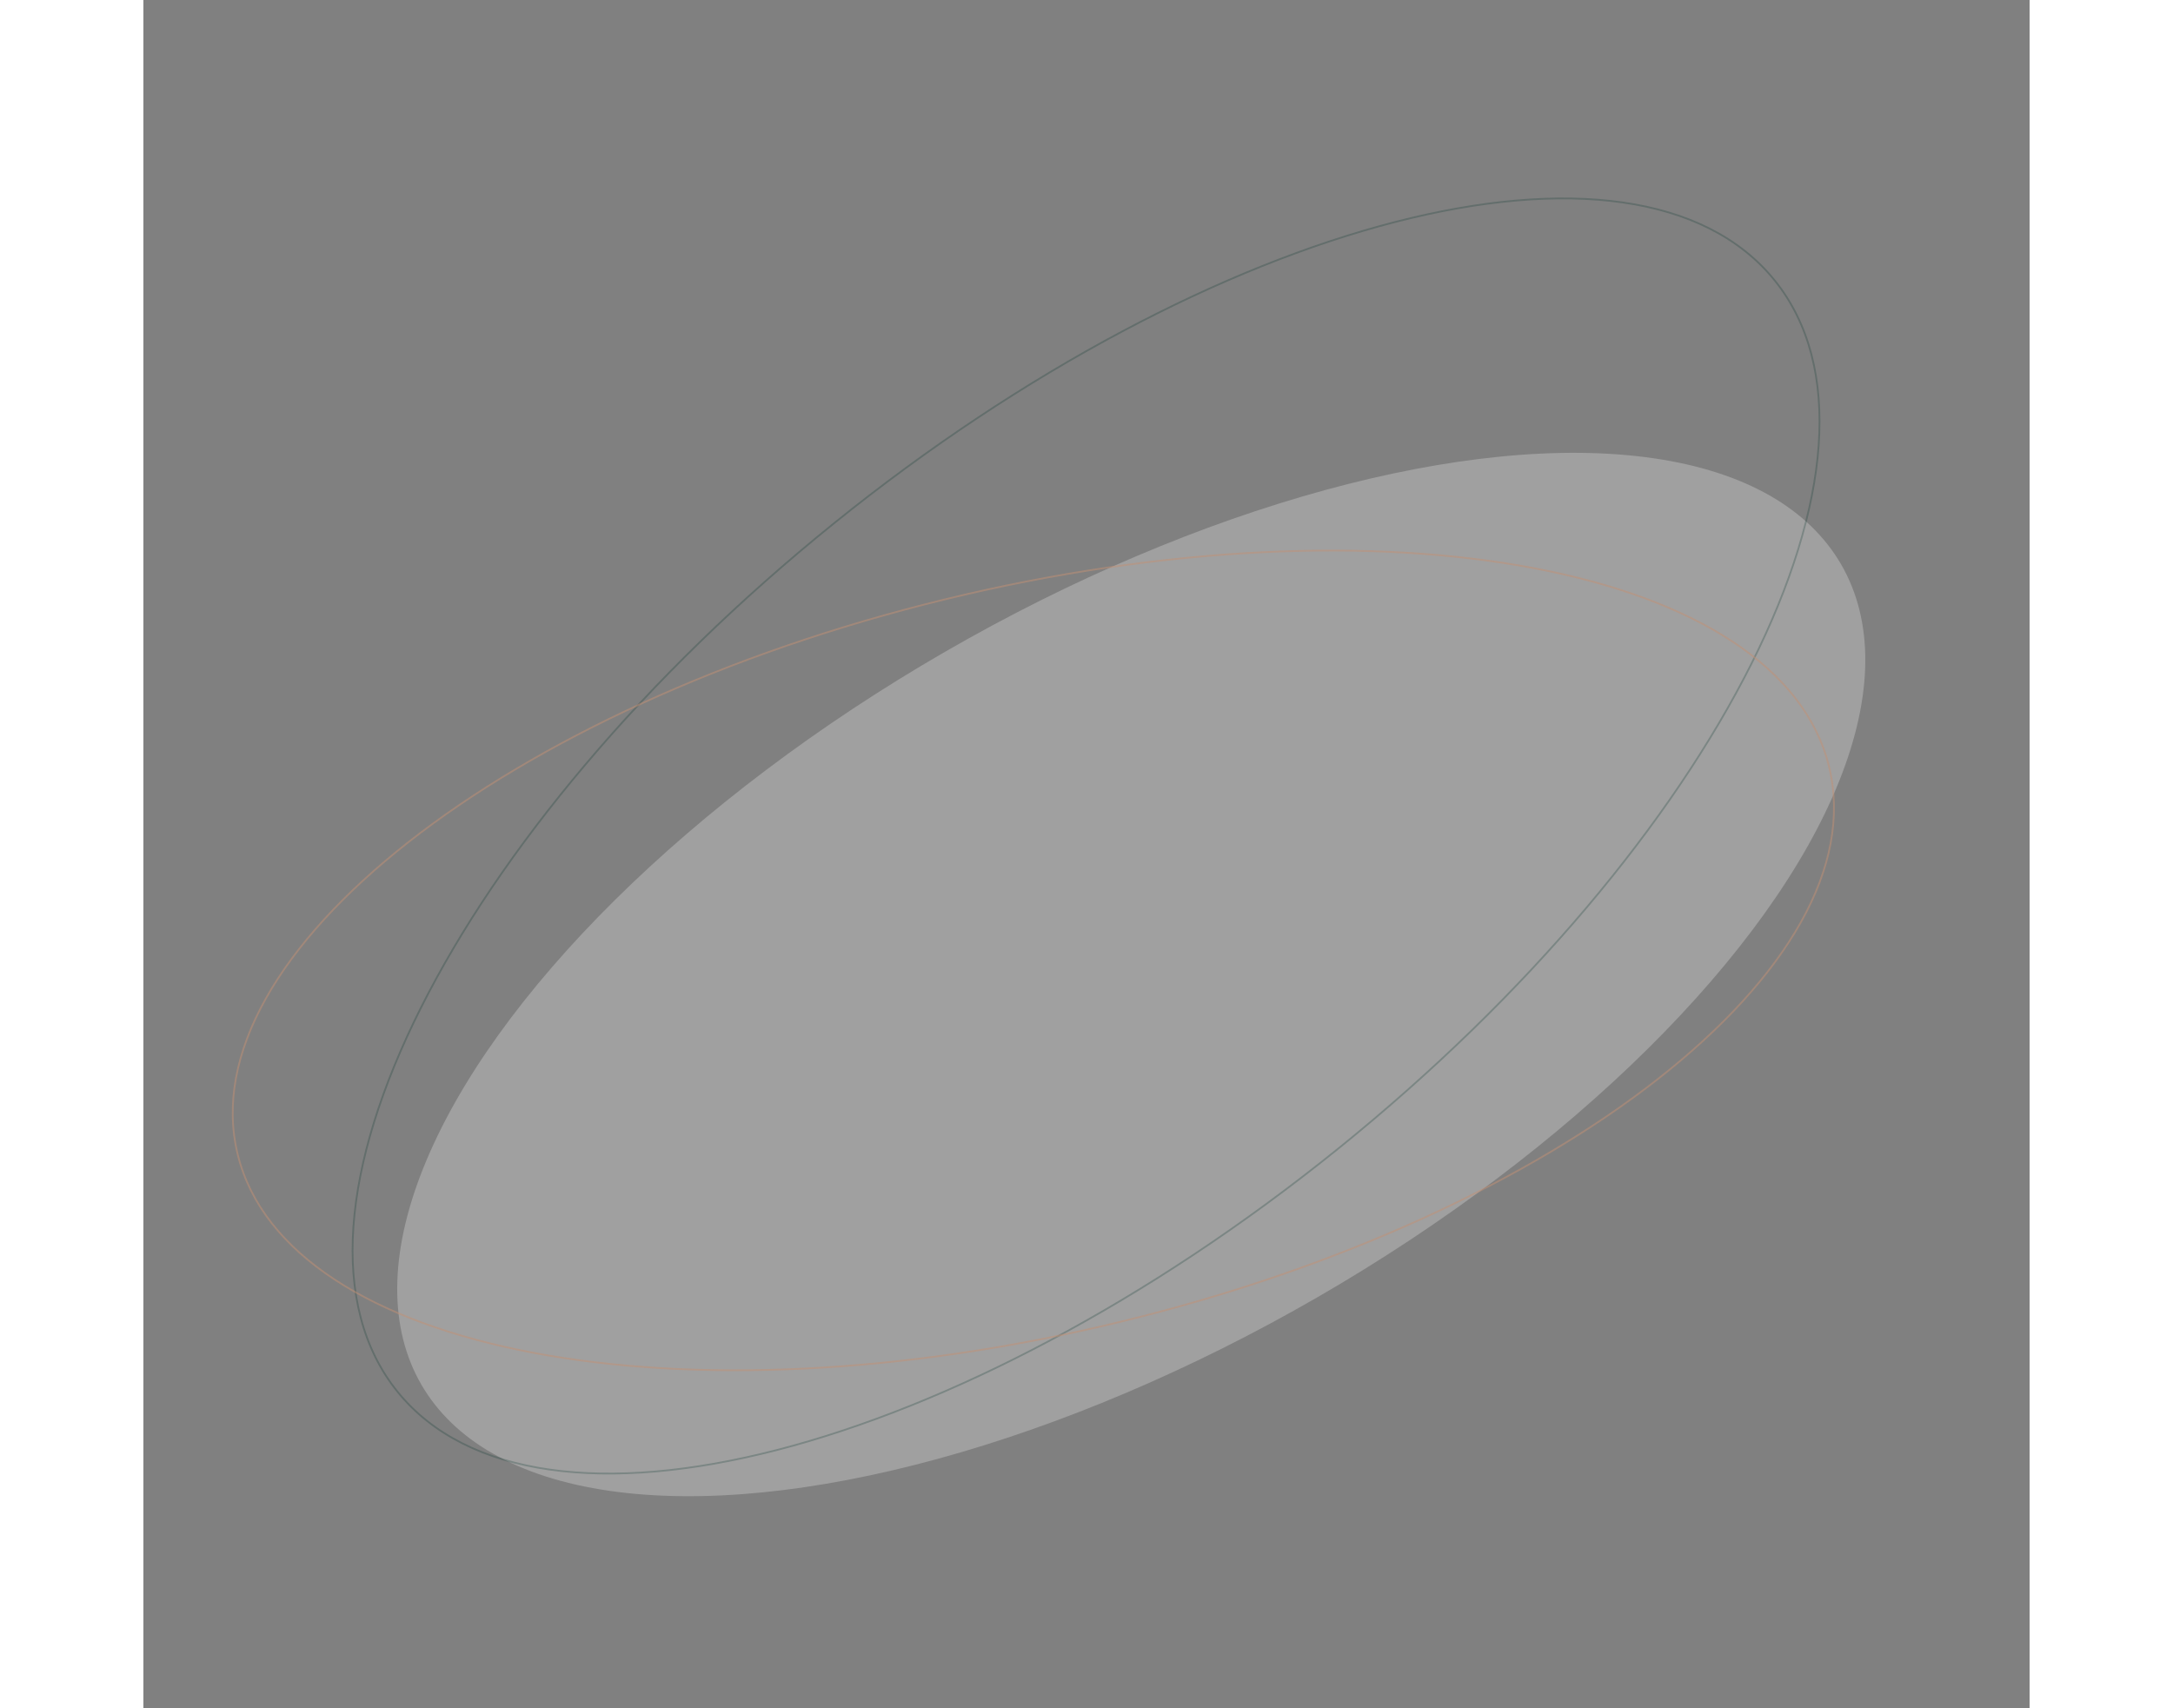 <svg width='1071' height='842' viewBox='0 0 1071 970' fill='none' xmlns='http://www.w3.org/2000/svg'><rect x="0" y="0" width="1071" height="970" fill="#808080" stroke="none"/><ellipse cx='560.91' cy='553.314' rx='211.556' ry='465.497' transform='rotate(60 560.91 553.314)' fill='white' fill-opacity='0.25'/><path d='M678.453 652.142C570.423 739.314 456.581 798.317 359.869 823.257C263.109 848.21 183.703 839.024 144.268 790.155C104.834 741.285 112.634 661.731 157.468 572.427C202.279 483.169 284.004 384.363 392.034 297.191C500.064 210.019 613.906 151.016 710.618 126.076C807.378 101.123 886.784 110.309 926.218 159.178C965.652 208.048 957.853 287.602 913.019 376.906C868.208 466.164 786.483 564.97 678.453 652.142Z' stroke='#0C3A30' stroke-opacity='0.25'/><path d='M555.231 750.384C430.386 780.768 311.787 785.272 220.97 768.01C130.103 750.738 67.253 711.729 53.513 655.274C39.773 598.819 77.668 535.29 150.435 478.195C223.163 421.13 330.568 370.629 455.412 340.244C580.257 309.86 698.856 305.357 789.674 322.619C880.54 339.89 943.39 378.9 957.13 435.355C970.87 491.809 932.975 555.338 860.208 612.434C787.48 669.499 680.075 720 555.231 750.384Z' stroke='#C29175' stroke-opacity='0.5'/></svg>
